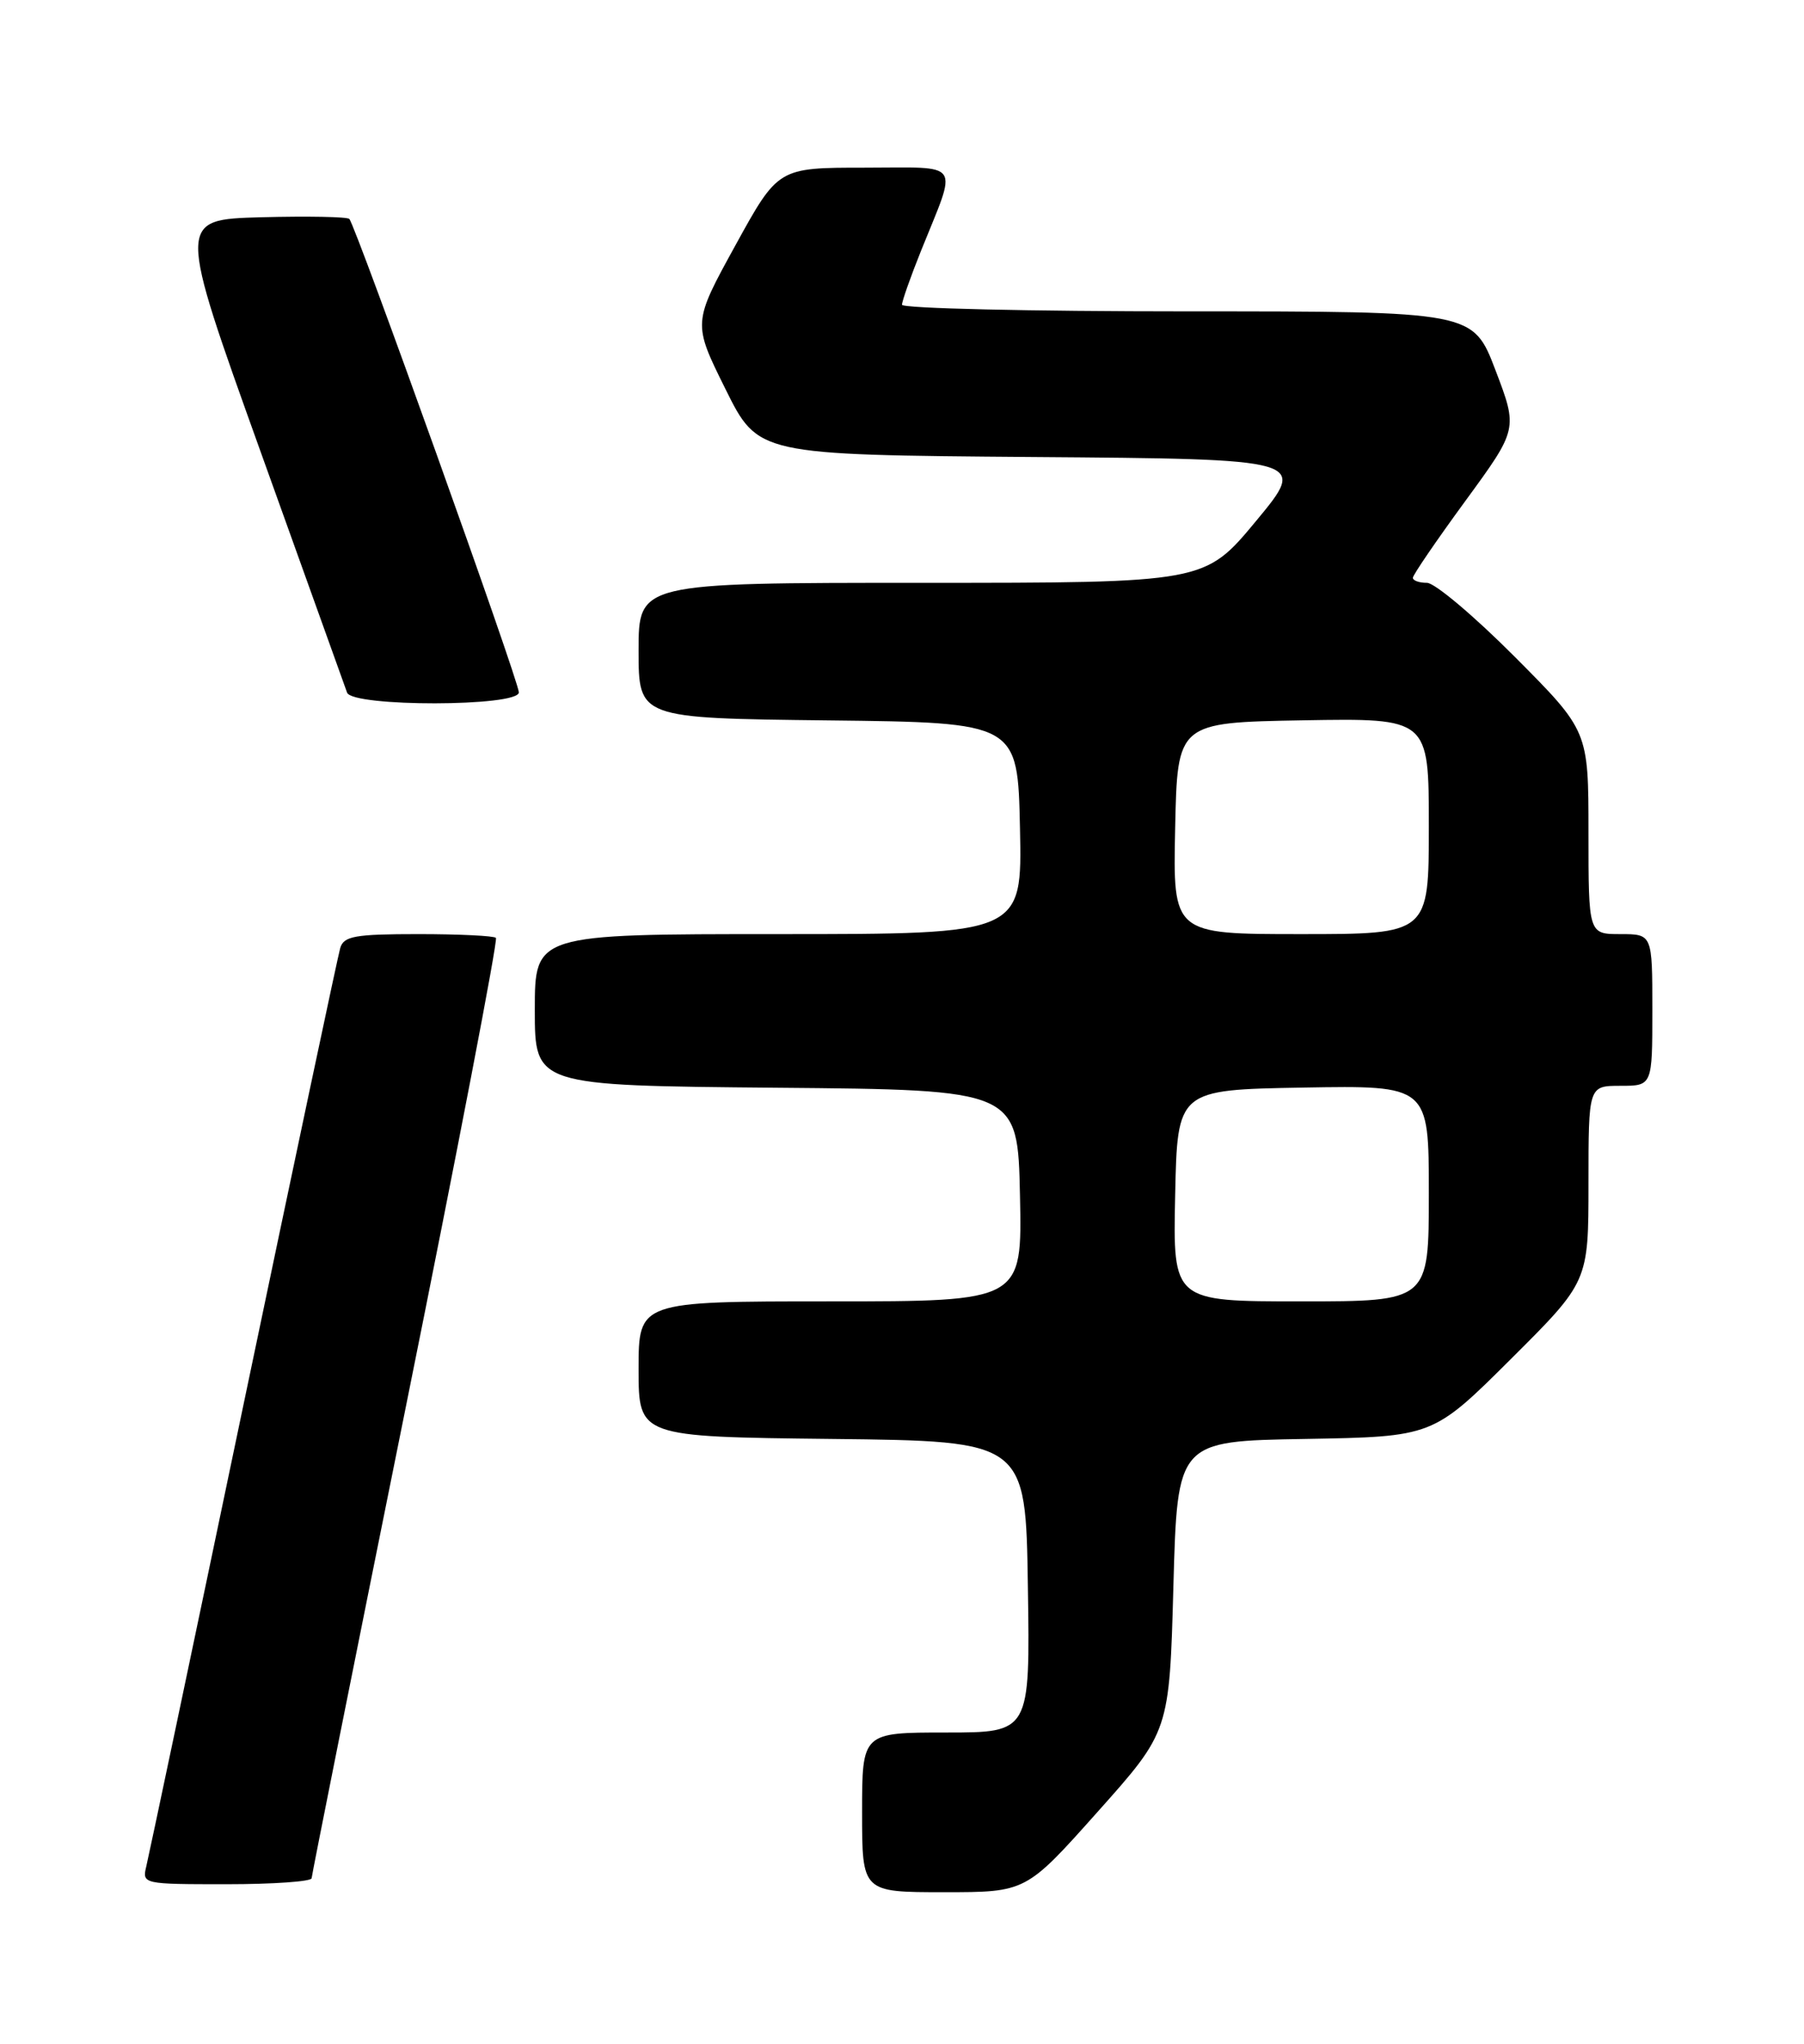 <?xml version="1.0" encoding="UTF-8" standalone="no"?>
<!DOCTYPE svg PUBLIC "-//W3C//DTD SVG 1.1//EN" "http://www.w3.org/Graphics/SVG/1.1/DTD/svg11.dtd" >
<svg xmlns="http://www.w3.org/2000/svg" xmlns:xlink="http://www.w3.org/1999/xlink" version="1.1" viewBox="0 0 226 256">
 <g >
 <path fill="currentColor"
d=" M 137.51 226.93 C 146.50 216.86 146.50 216.86 147.00 198.68 C 147.50 180.50 147.50 180.50 163.50 180.23 C 179.50 179.95 179.50 179.95 189.25 170.25 C 199.00 160.54 199.00 160.54 199.00 148.27 C 199.00 136.00 199.00 136.00 203.00 136.00 C 207.00 136.00 207.00 136.00 207.00 126.50 C 207.00 117.00 207.00 117.00 203.00 117.00 C 199.00 117.00 199.00 117.00 199.00 104.27 C 199.00 91.54 199.00 91.54 189.77 82.27 C 184.69 77.17 179.74 73.00 178.77 73.00 C 177.80 73.00 177.00 72.72 177.00 72.37 C 177.00 72.02 179.96 67.69 183.58 62.74 C 190.16 53.74 190.16 53.74 187.35 46.37 C 184.54 39.00 184.54 39.00 148.77 39.00 C 129.10 39.00 113.00 38.63 113.00 38.17 C 113.00 37.72 114.07 34.68 115.38 31.42 C 119.99 19.95 120.70 21.00 108.31 21.00 C 97.48 21.00 97.48 21.00 92.13 30.73 C 86.78 40.46 86.78 40.46 90.88 48.72 C 94.97 56.97 94.97 56.97 129.38 57.24 C 163.79 57.50 163.79 57.50 157.36 65.25 C 150.93 73.00 150.93 73.00 115.46 73.00 C 80.00 73.00 80.00 73.00 80.00 81.48 C 80.00 89.96 80.00 89.96 103.75 90.23 C 127.50 90.50 127.50 90.50 127.78 103.75 C 128.06 117.00 128.06 117.00 97.53 117.00 C 67.00 117.00 67.00 117.00 67.00 126.49 C 67.00 135.97 67.00 135.97 97.25 136.24 C 127.50 136.50 127.50 136.50 127.78 149.75 C 128.06 163.00 128.06 163.00 104.03 163.00 C 80.00 163.00 80.00 163.00 80.00 171.48 C 80.00 179.96 80.00 179.96 104.25 180.23 C 128.50 180.50 128.50 180.50 128.77 198.75 C 129.05 217.00 129.05 217.00 118.52 217.00 C 108.00 217.00 108.00 217.00 108.00 227.00 C 108.00 237.00 108.00 237.00 118.26 237.00 C 128.53 237.00 128.53 237.00 137.51 226.93 Z  M 39.04 235.25 C 39.06 234.84 44.37 208.27 50.84 176.22 C 57.31 144.16 62.39 117.73 62.13 117.47 C 61.88 117.21 57.50 117.00 52.40 117.00 C 44.44 117.00 43.06 117.25 42.62 118.75 C 42.34 119.71 36.88 145.47 30.49 176.00 C 24.11 206.53 18.63 232.51 18.33 233.75 C 17.79 235.98 17.89 236.00 28.39 236.00 C 34.23 236.00 39.02 235.66 39.04 235.25 Z  M 65.00 86.72 C 65.00 85.31 44.55 28.21 43.76 27.42 C 43.49 27.15 38.53 27.06 32.74 27.21 C 22.21 27.50 22.21 27.50 32.62 56.50 C 38.34 72.45 43.23 86.06 43.48 86.75 C 44.14 88.56 65.00 88.53 65.00 86.72 Z  M 147.22 149.75 C 147.50 136.50 147.50 136.50 163.25 136.22 C 179.00 135.95 179.00 135.95 179.00 149.47 C 179.00 163.00 179.00 163.00 162.97 163.00 C 146.94 163.00 146.94 163.00 147.22 149.75 Z  M 147.22 103.75 C 147.50 90.50 147.50 90.50 163.25 90.22 C 179.00 89.95 179.00 89.95 179.00 103.47 C 179.00 117.00 179.00 117.00 162.97 117.00 C 146.94 117.00 146.94 117.00 147.22 103.75 Z "/>
</g>
</svg>